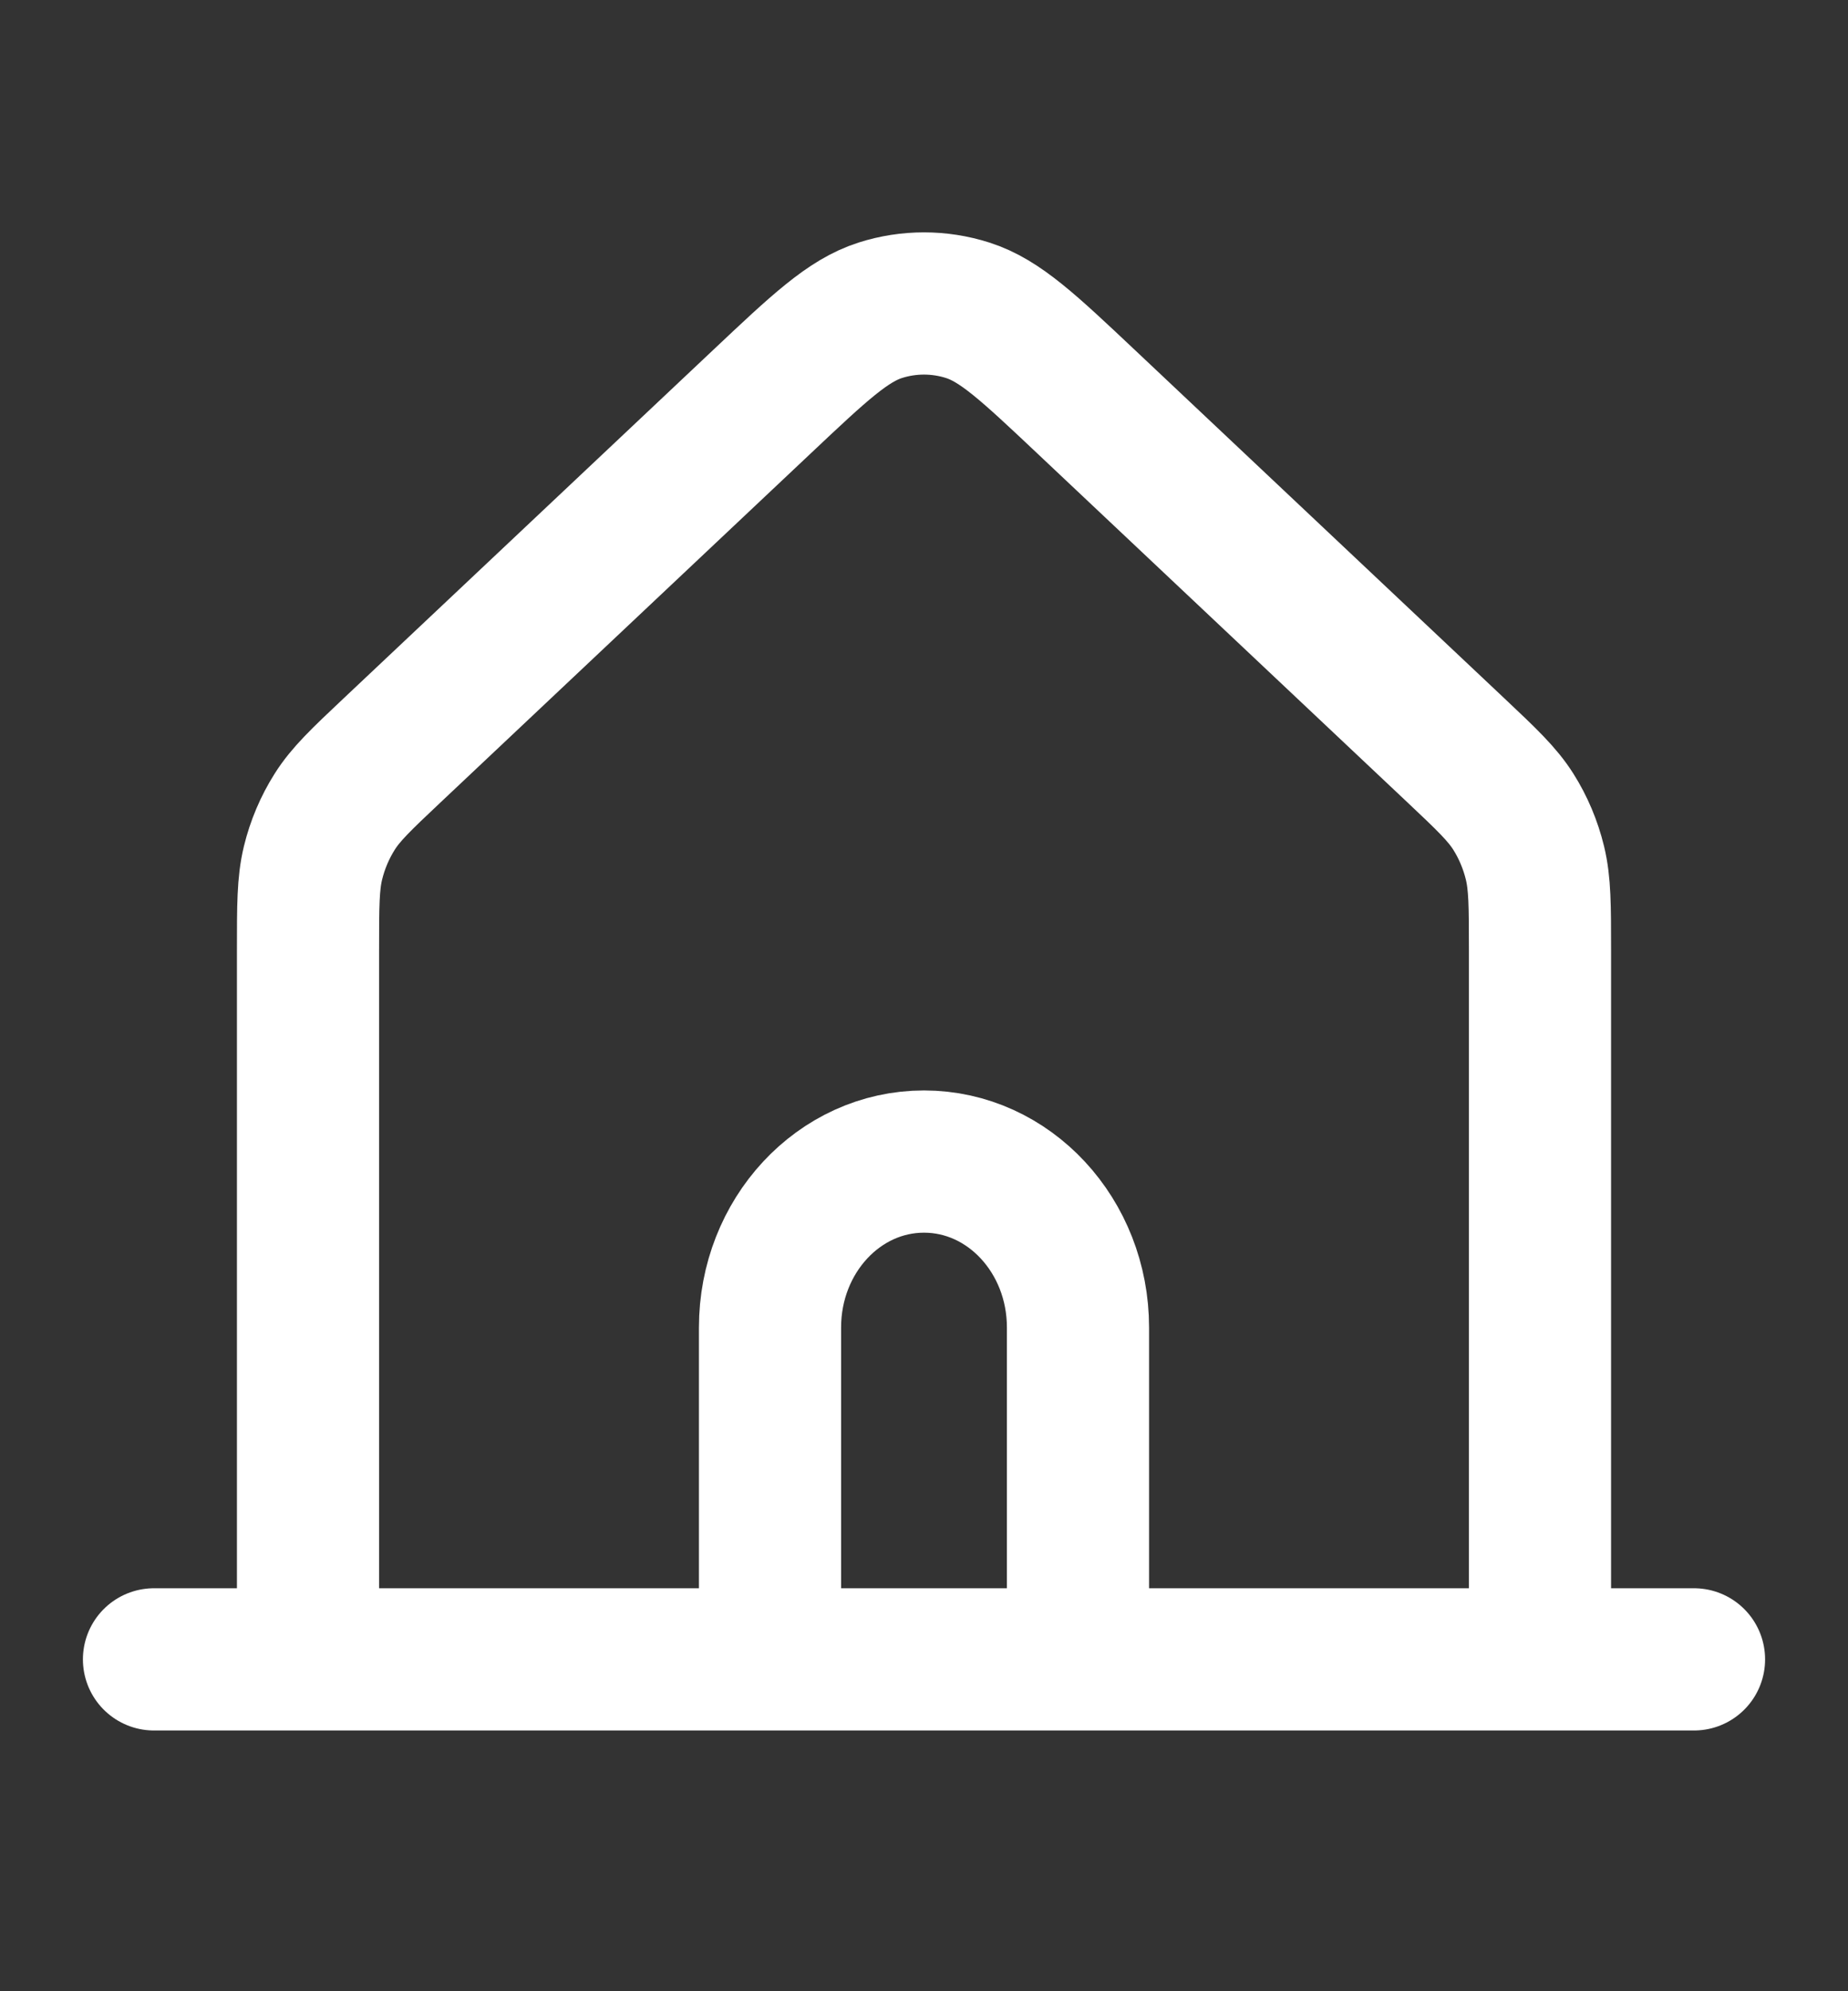<svg width="52" height="56" viewBox="0 0 52 56" fill="none" xmlns="http://www.w3.org/2000/svg">
<rect x="0" y="0" width="52" height="56" fill="#333333" stroke="none"/>
<path d="M4.333 46.667H8.667M8.667 46.667H21.667M8.667 46.667V26.722C8.667 25.475 8.667 24.851 8.807 24.271C8.932 23.757 9.139 23.27 9.416 22.831C9.728 22.335 10.163 21.923 11.034 21.102L21.438 11.299C23.053 9.777 23.861 9.016 24.77 8.726C25.572 8.471 26.427 8.471 27.229 8.726C28.14 9.016 28.948 9.778 30.566 11.302L40.966 21.102C41.837 21.923 42.272 22.335 42.585 22.831C42.862 23.27 43.067 23.757 43.192 24.271C43.332 24.851 43.333 25.475 43.333 26.722V46.667M21.667 46.667H30.333M21.667 46.667V37.334C21.667 34.756 23.607 32.667 26 32.667C28.393 32.667 30.333 34.756 30.333 37.334V46.667M43.333 46.667H30.333M43.333 46.667H47.667" stroke="white" stroke-width="4" stroke-linecap="round" stroke-linejoin="round"/>
</svg>
